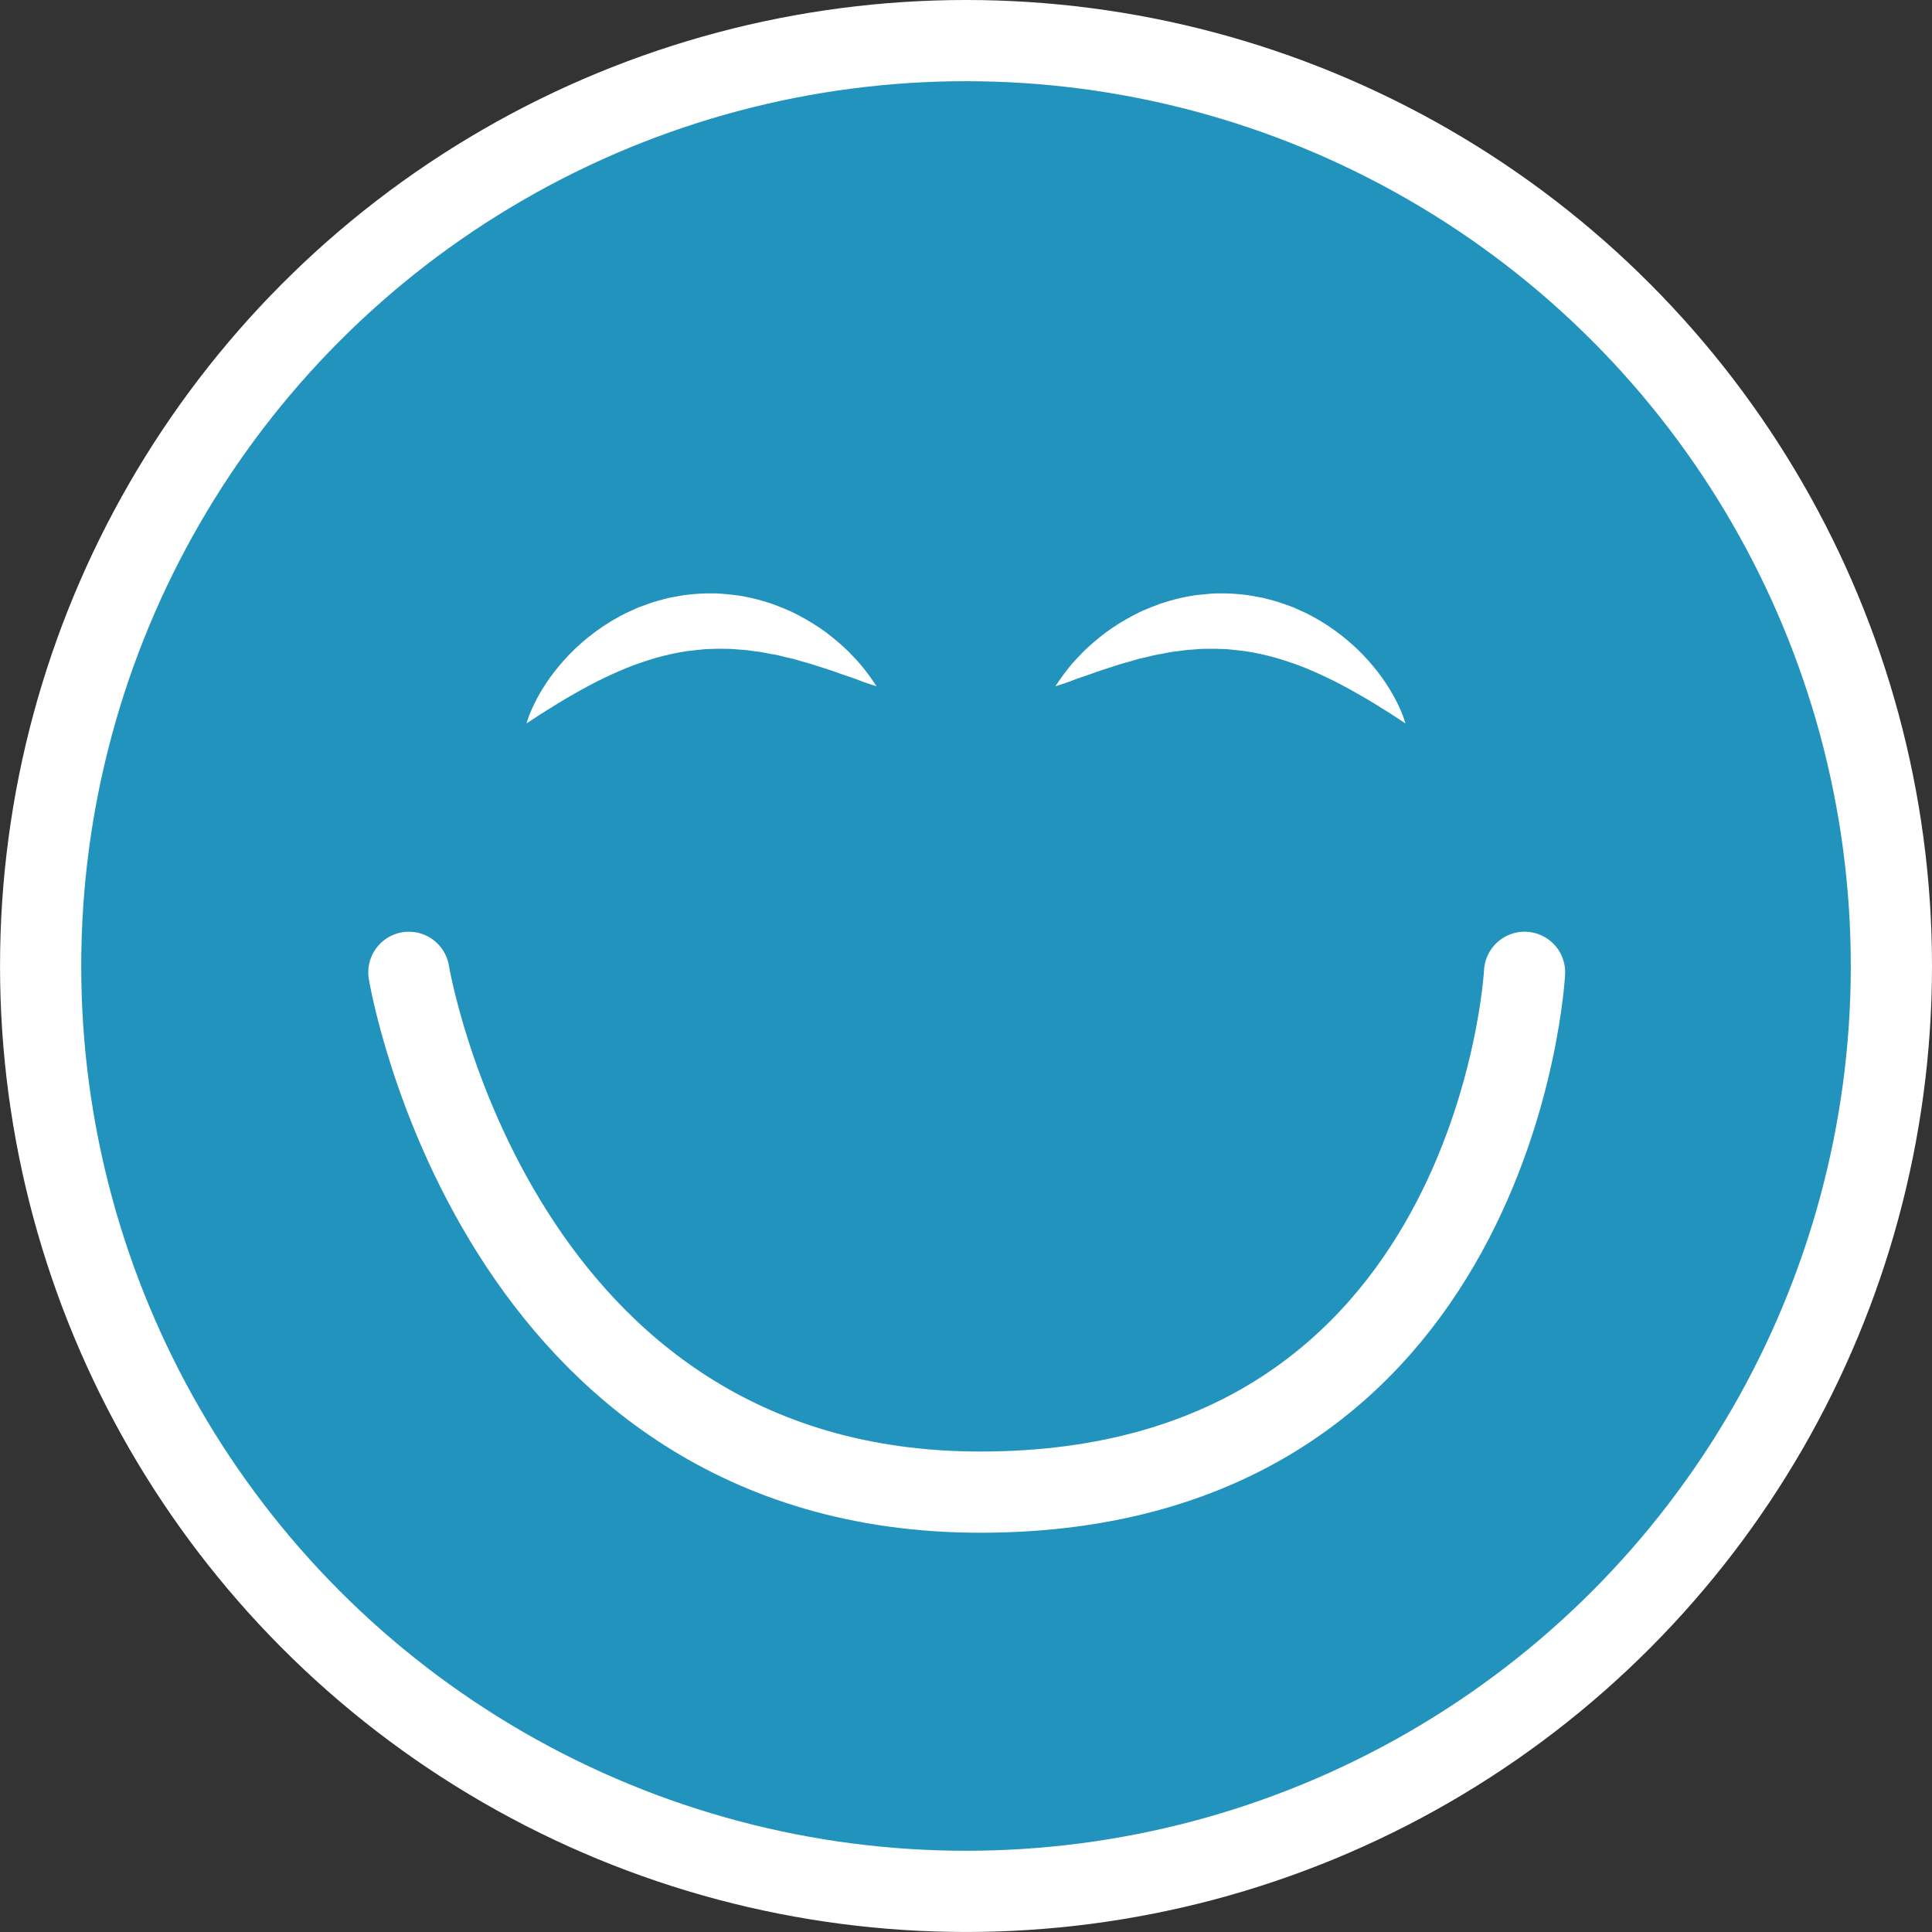 <?xml version="1.0" encoding="utf-8"?>
<!-- Generator: Adobe Illustrator 15.0.0, SVG Export Plug-In . SVG Version: 6.00 Build 0)  -->
<!DOCTYPE svg PUBLIC "-//W3C//DTD SVG 1.1//EN" "http://www.w3.org/Graphics/SVG/1.1/DTD/svg11.dtd">
<svg version="1.1" id="Layer_1" xmlns="http://www.w3.org/2000/svg" xmlns:xlink="http://www.w3.org/1999/xlink" x="0px" y="0px"
	 width="70.997px" height="70.997px" viewBox="0 0 70.997 70.997" enable-background="new 0 0 70.997 70.997" xml:space="preserve">
<rect x="0" y="0" width="70.997" height="70.997" fill="#333333" stroke="none"/>
<g>
	<circle fill="#2193BC" stroke="#FFFFFF" stroke-width="2.984" stroke-miterlimit="10" cx="35.499" cy="35.498" r="34.006"/>
	<path fill="#FFFFFF" d="M51.647,26.584c0,0-0.2-0.13-0.548-0.359c-0.348-0.219-0.833-0.526-1.413-0.848
		c-0.578-0.324-1.253-0.655-1.975-0.933c-0.365-0.127-0.736-0.258-1.119-0.348c-0.382-0.094-0.771-0.171-1.163-0.205
		c-0.196-0.023-0.391-0.044-0.588-0.043c-0.195-0.011-0.392-0.007-0.588-0.004c-0.196-0.002-0.389,0.032-0.584,0.036
		c-0.194,0.016-0.383,0.056-0.575,0.072c-0.191,0.027-0.375,0.076-0.563,0.102c-0.186,0.033-0.363,0.091-0.543,0.126
		c-0.182,0.033-0.349,0.098-0.519,0.142c-0.172,0.045-0.337,0.091-0.492,0.147c-0.317,0.102-0.614,0.193-0.874,0.293
		c-0.262,0.094-0.503,0.165-0.692,0.243c-0.189,0.077-0.351,0.123-0.457,0.161c-0.11,0.035-0.168,0.053-0.168,0.053
		s0.033-0.051,0.095-0.146c0.066-0.091,0.157-0.233,0.289-0.398c0.126-0.172,0.293-0.367,0.499-0.579
		c0.201-0.221,0.451-0.441,0.737-0.675c0.284-0.233,0.619-0.458,0.991-0.672c0.188-0.103,0.383-0.21,0.591-0.305
		c0.209-0.091,0.427-0.178,0.652-0.26c0.456-0.149,0.943-0.276,1.454-0.329c0.255-0.024,0.513-0.059,0.775-0.048
		c0.261-0.005,0.522,0.013,0.783,0.039c0.262,0.022,0.517,0.084,0.774,0.127c0.251,0.065,0.505,0.126,0.743,0.216l0.358,0.129
		c0.115,0.052,0.229,0.103,0.342,0.155c0.228,0.099,0.439,0.221,0.646,0.34c0.819,0.494,1.469,1.09,1.938,1.659
		c0.474,0.564,0.774,1.1,0.954,1.486C51.588,26.344,51.647,26.584,51.647,26.584"/>
	<path fill="#FFFFFF" d="M19.349,26.584c0,0,0.2-0.13,0.548-0.359c0.348-0.219,0.833-0.526,1.413-0.848
		c0.578-0.324,1.253-0.655,1.976-0.933c0.364-0.127,0.735-0.258,1.118-0.348c0.382-0.094,0.771-0.171,1.163-0.205
		c0.196-0.023,0.391-0.044,0.588-0.043c0.195-0.011,0.392-0.007,0.588-0.004c0.196-0.002,0.389,0.032,0.584,0.036
		c0.194,0.016,0.383,0.056,0.575,0.072c0.191,0.027,0.375,0.076,0.563,0.102c0.186,0.033,0.363,0.091,0.543,0.126
		c0.182,0.033,0.349,0.098,0.52,0.142c0.171,0.045,0.336,0.091,0.491,0.147c0.317,0.102,0.614,0.193,0.874,0.293
		c0.262,0.094,0.503,0.165,0.692,0.243c0.189,0.077,0.351,0.123,0.457,0.161c0.11,0.035,0.169,0.053,0.169,0.053
		s-0.034-0.051-0.096-0.146c-0.066-0.091-0.157-0.233-0.289-0.398c-0.126-0.172-0.293-0.367-0.499-0.579
		c-0.201-0.221-0.451-0.441-0.737-0.675c-0.284-0.233-0.619-0.458-0.991-0.672c-0.188-0.103-0.383-0.21-0.591-0.305
		c-0.209-0.091-0.426-0.178-0.652-0.26c-0.455-0.149-0.943-0.276-1.454-0.329c-0.255-0.024-0.513-0.059-0.775-0.048
		c-0.261-0.005-0.522,0.013-0.783,0.039c-0.262,0.022-0.517,0.084-0.774,0.127c-0.251,0.065-0.505,0.126-0.743,0.216l-0.358,0.129
		c-0.115,0.052-0.229,0.103-0.342,0.155c-0.228,0.099-0.439,0.221-0.646,0.34c-0.819,0.494-1.468,1.09-1.937,1.659
		c-0.475,0.564-0.775,1.1-0.955,1.486C19.408,26.344,19.349,26.584,19.349,26.584"/>
	
		<path fill="none" stroke="#FFFFFF" stroke-width="2.984" stroke-linecap="round" stroke-linejoin="round" stroke-miterlimit="10" d="
		M56.025,35.731c0,0-1,19.102-20,19.102c-17.855,0-21-19.102-21-19.102"/>
</g>
</svg>
